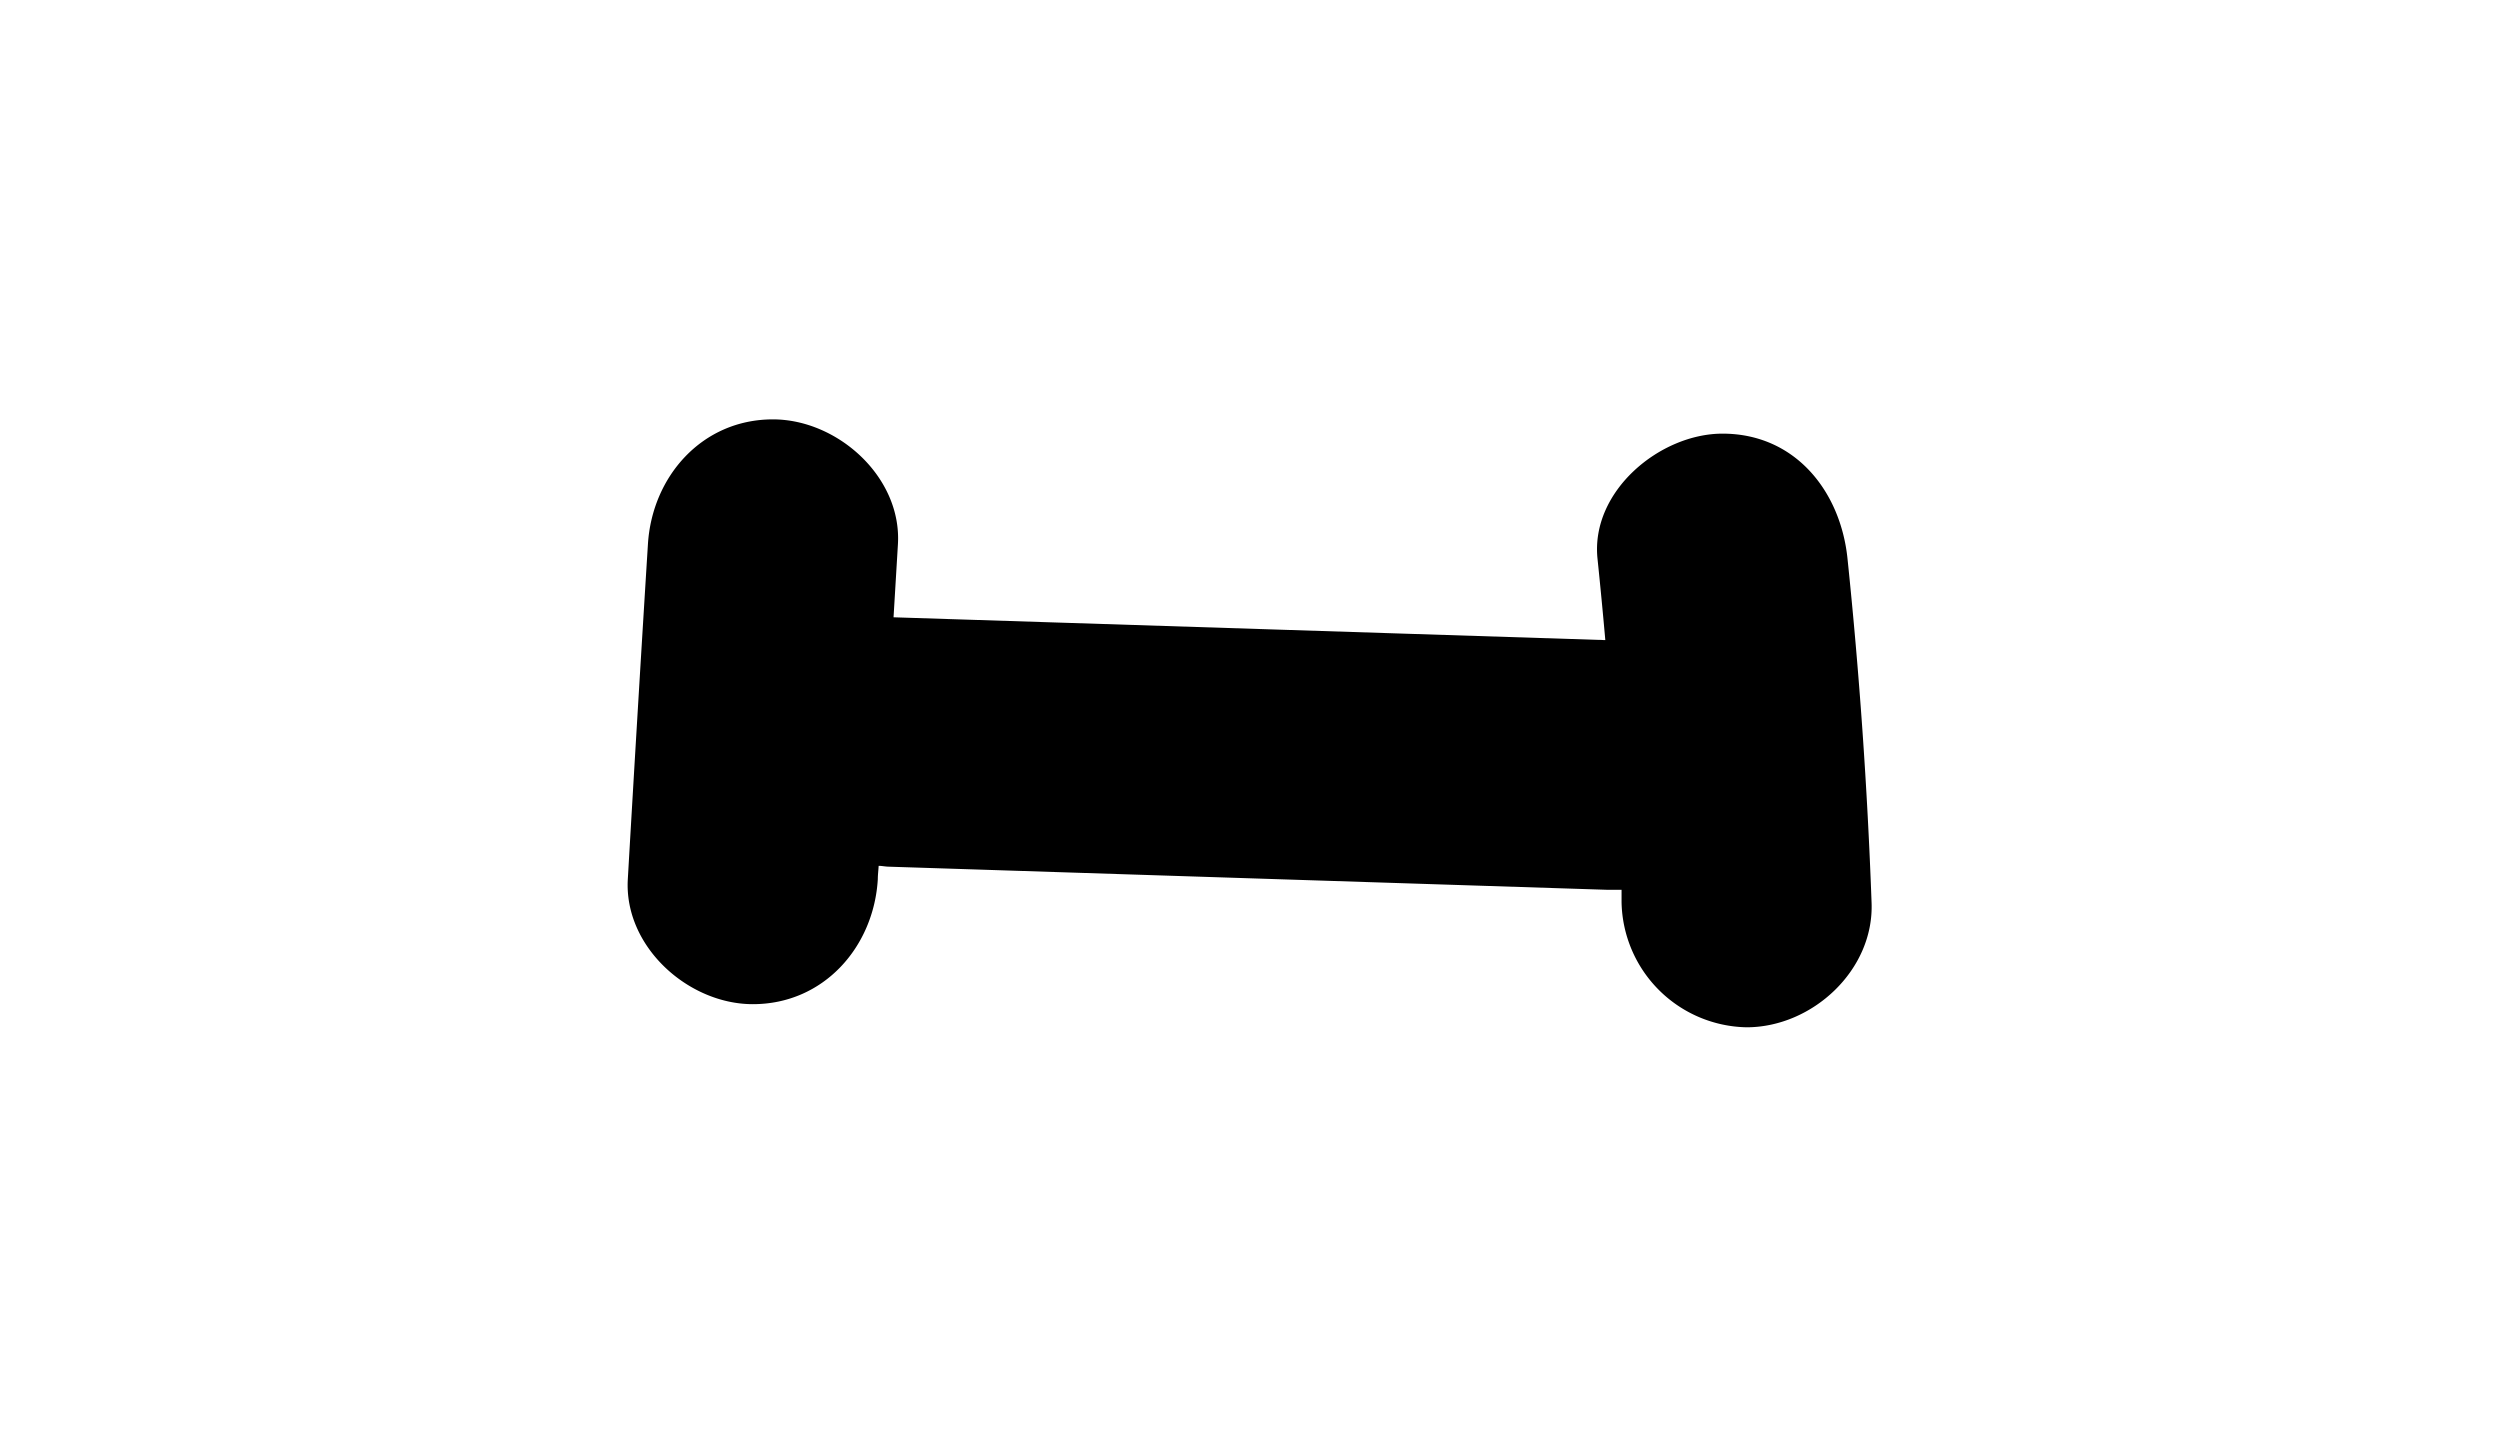 <svg id="Layer_1" data-name="Layer 1" xmlns="http://www.w3.org/2000/svg" viewBox="0 0 240 138.93"><path d="M177.36,53.63c-.66-6.44-5-12-12-12-6,0-12.67,5.52-12,12,.27,2.61.52,5.21.75,7.82L85.78,59.26l.42-7c.39-6.47-5.8-12-12-12-6.82,0-11.61,5.51-12,12q-1,16.06-1.93,32.14c-.38,6.47,5.8,12,12,12,6.82,0,11.62-5.51,12-12,0-.43.06-.85.08-1.28.31,0,.61.07.93.08l69,2.22c.48,0,.94,0,1.39,0,0,.4,0,.8,0,1.2a12.24,12.24,0,0,0,12,12c6.3,0,12.27-5.49,12-12Q179.07,70.08,177.36,53.63Z"/></svg>